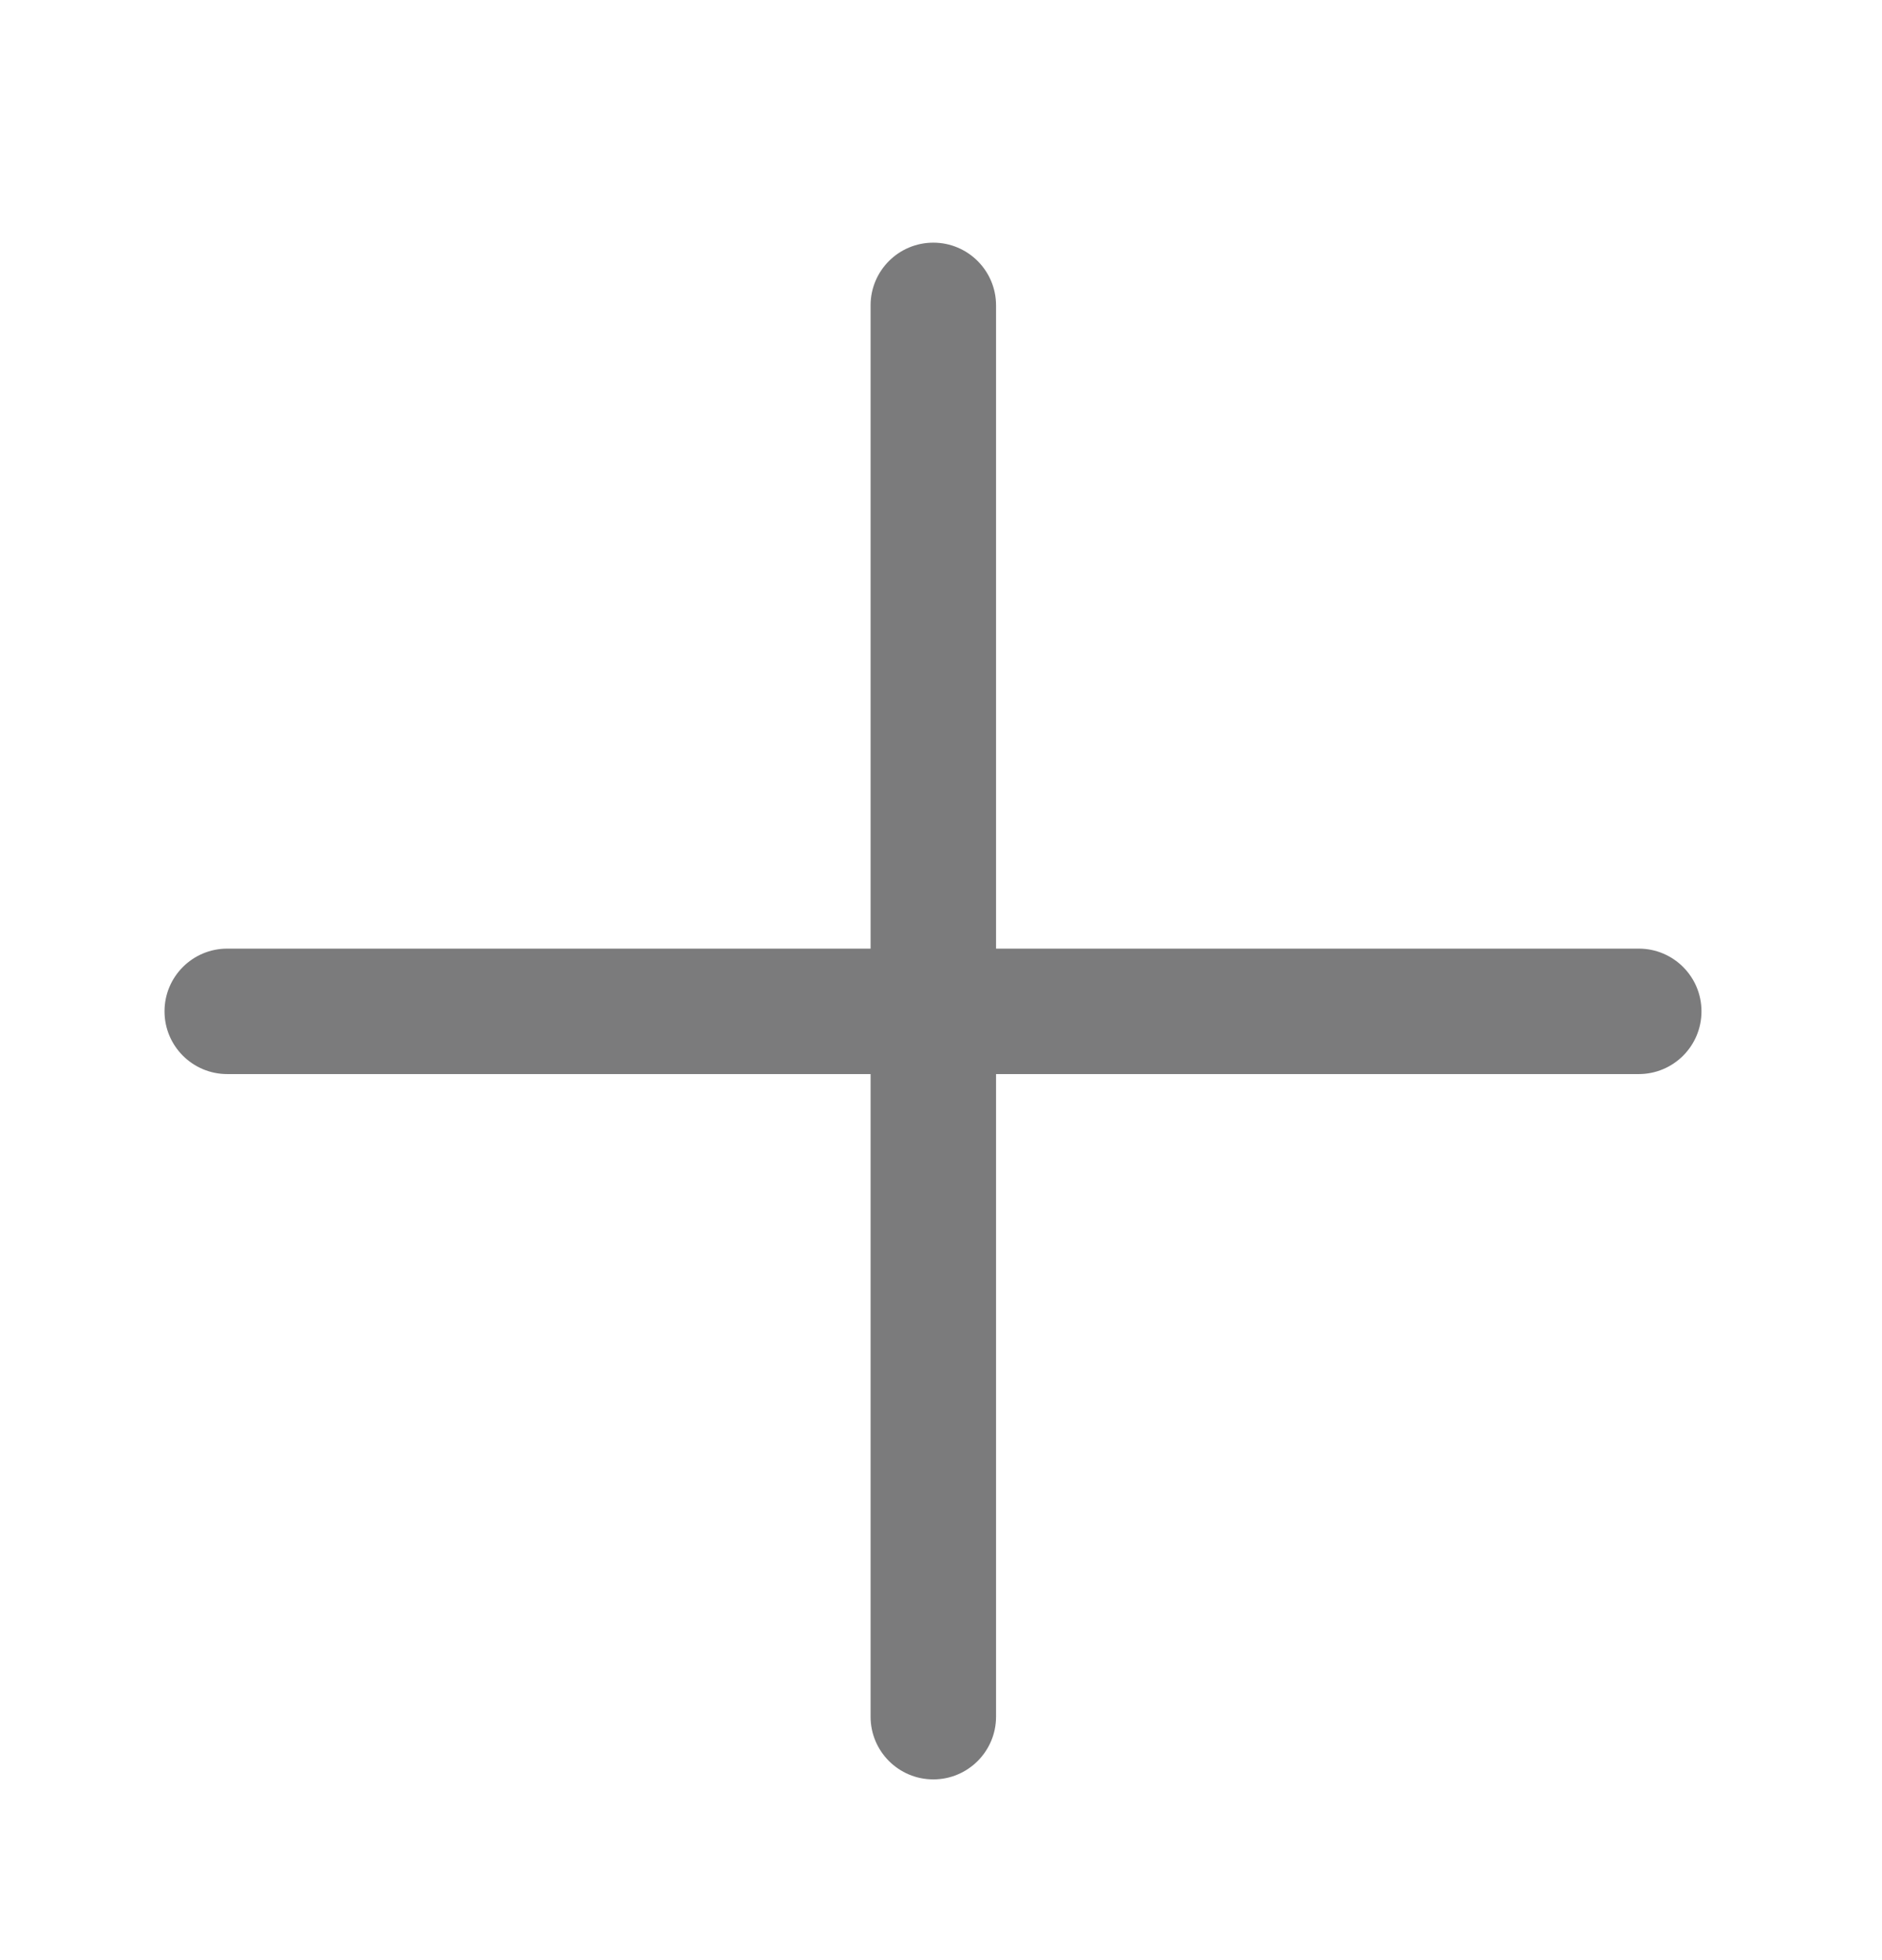 <svg width="24" height="25" viewBox="0 0 24 25" fill="none" xmlns="http://www.w3.org/2000/svg">
<path fill-rule="evenodd" clip-rule="evenodd" d="M11.102 3.895C11.102 3.453 11.46 3.095 11.902 3.095C12.343 3.095 12.702 3.453 12.702 3.895V12.099H20.898C21.34 12.099 21.698 12.457 21.698 12.899C21.698 13.341 21.34 13.699 20.898 13.699H12.702L12.702 21.895C12.702 22.337 12.343 22.695 11.902 22.695C11.46 22.695 11.102 22.337 11.102 21.895L11.102 13.699L2.898 13.699C2.456 13.699 2.098 13.341 2.098 12.899C2.098 12.457 2.456 12.099 2.898 12.099L11.102 12.099L11.102 3.895Z" fill="#7B7B7C"/>
</svg>
